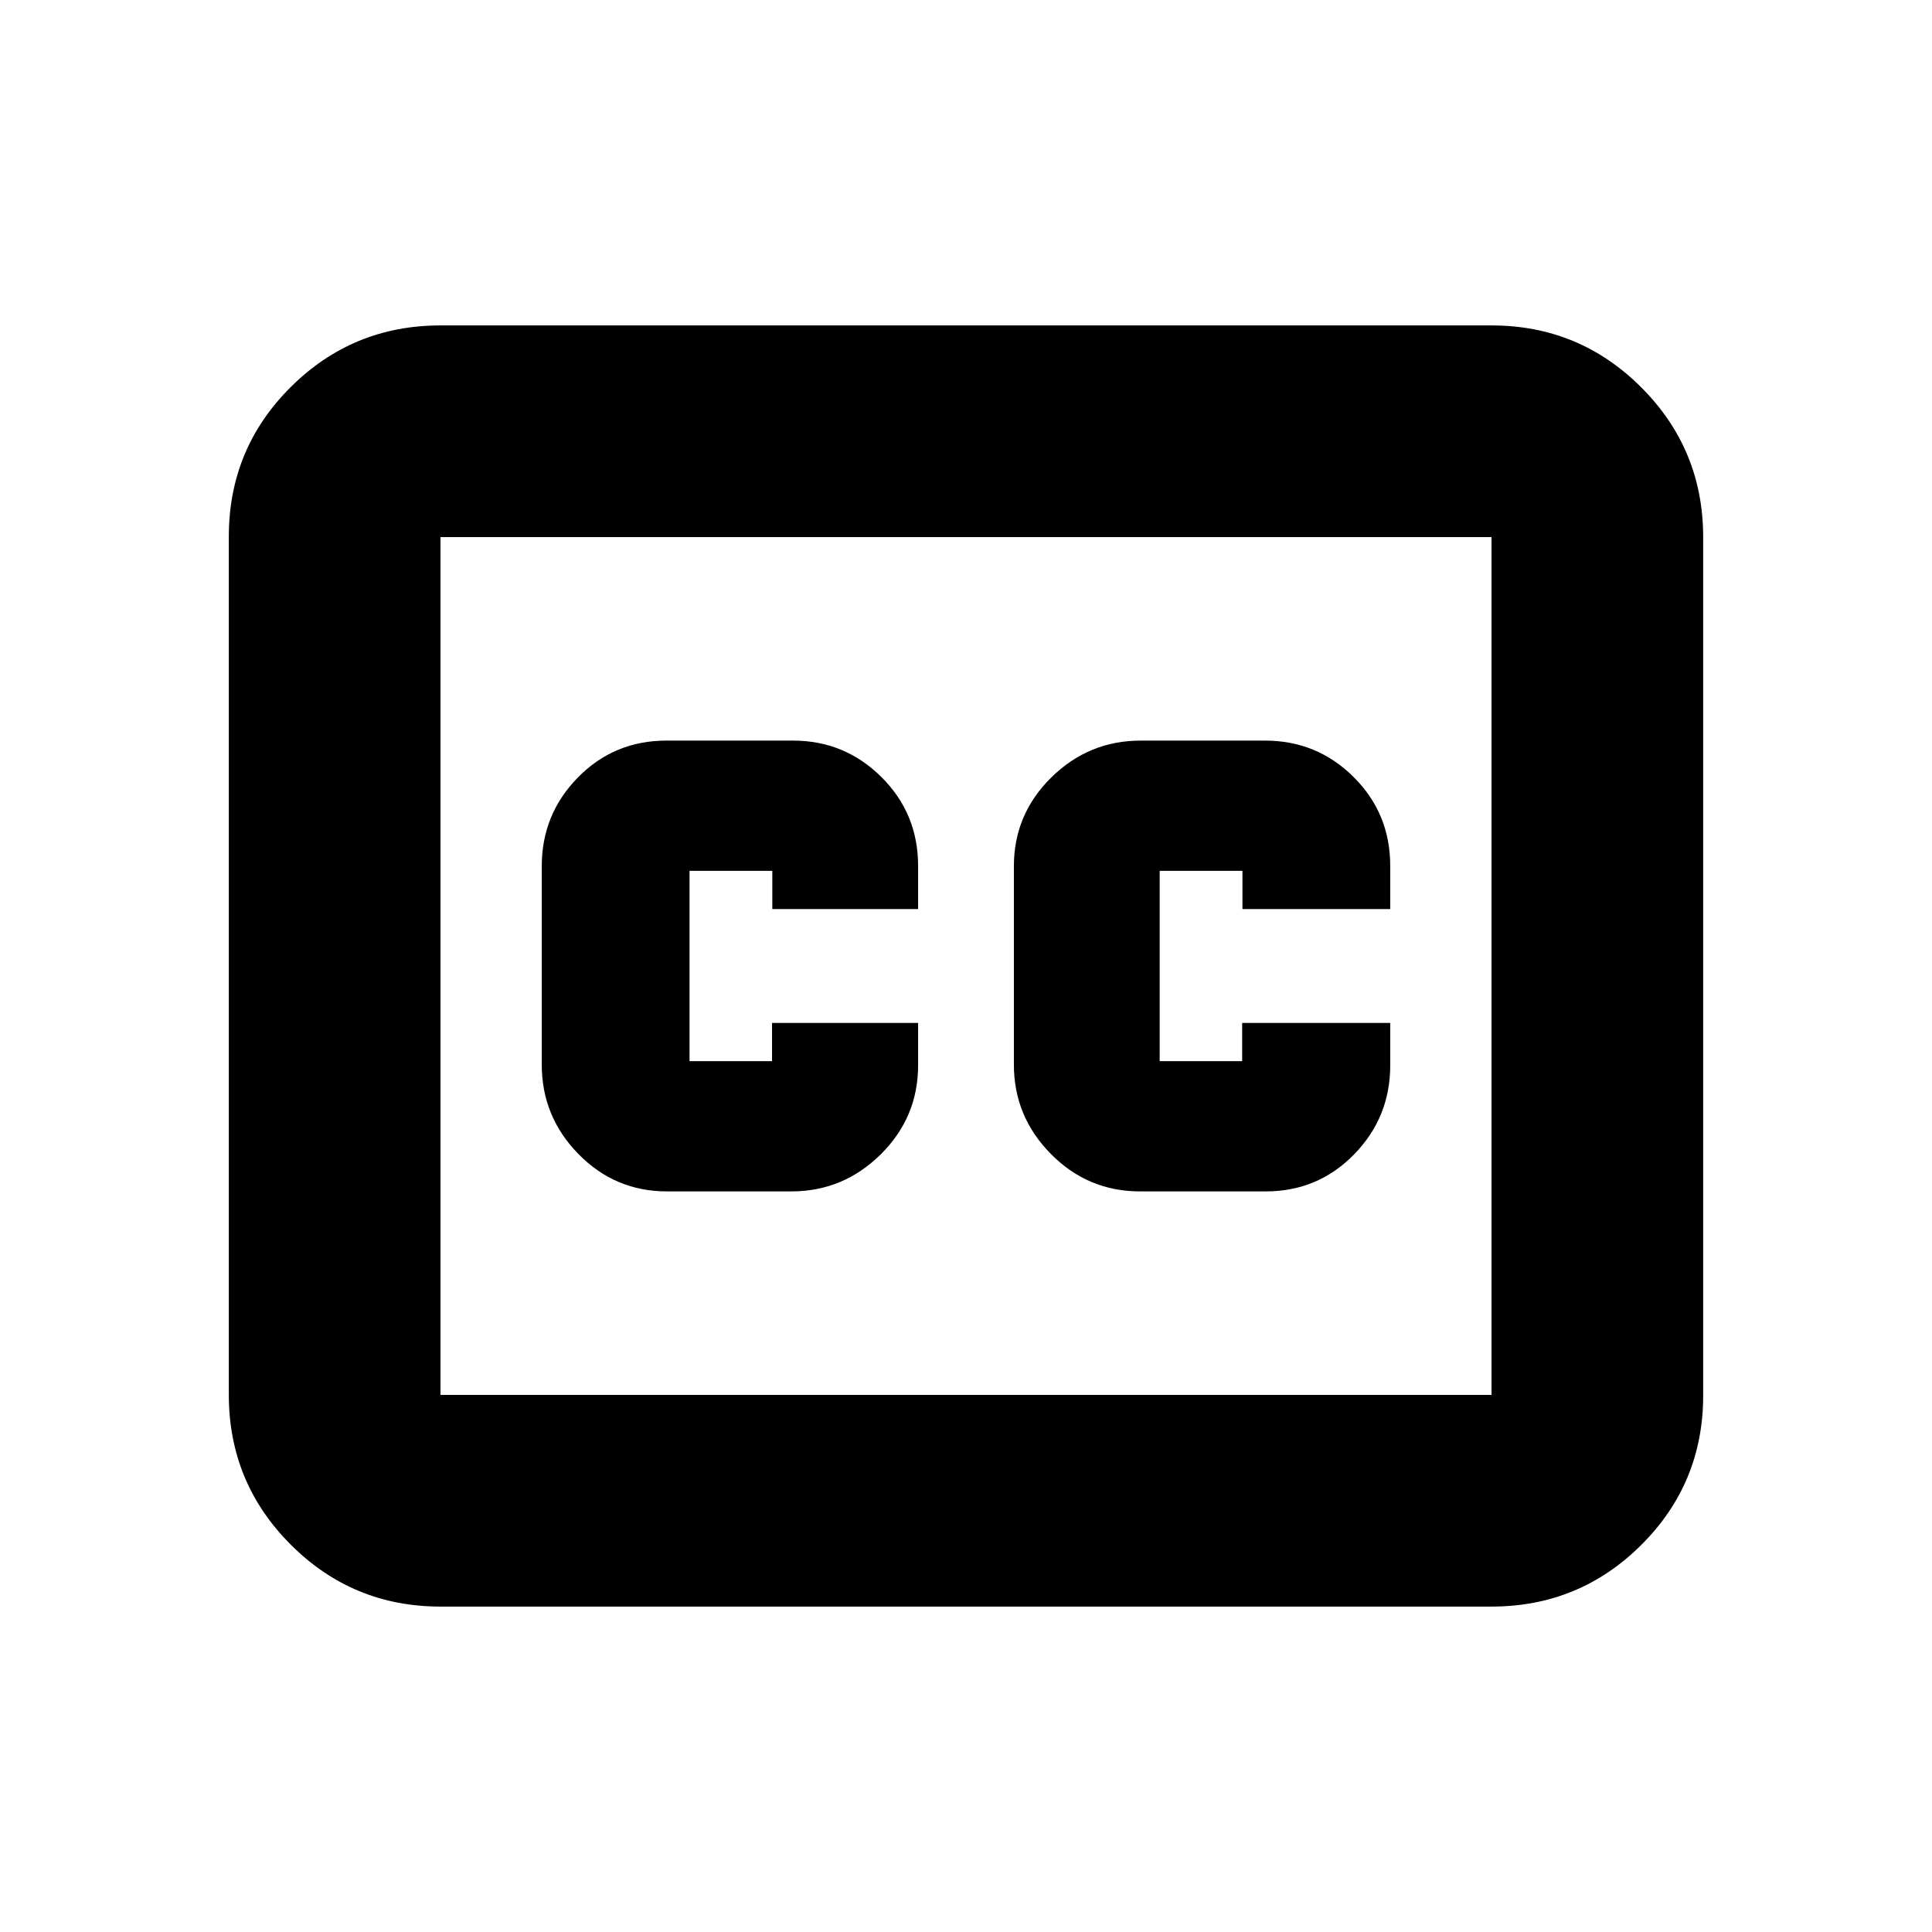 <svg xmlns="http://www.w3.org/2000/svg" height="20" viewBox="0 -960 960 960" width="20"><path d="M218.87-161.7q-43.63 0-74.4-30.78-30.77-30.78-30.77-74.43v-426.5q0-43.65 30.77-74.27 30.77-30.62 74.4-30.62h522.26q43.63 0 74.4 30.78 30.77 30.78 30.77 74.43v426.5q0 43.65-30.77 74.27-30.77 30.62-74.4 30.62H218.87Zm0-105.17h522.26v-426.26H218.87v426.26ZM331.4-368h61.8q25.8 0 44.4-18.38 18.6-18.38 18.6-44.27v-21.07h-72.58v19h-40.99v-94.56h41.13v19h72.44v-21.46q0-26.06-18.24-44.16-18.23-18.1-43.92-18.1h-62.92q-25.97 0-43.95 18.3-17.97 18.31-17.97 44.09v98.63q0 25.78 18.19 44.38 18.2 18.6 44.01 18.6Zm235.07 0h62.48q25.9 0 43.88-18.38 17.97-18.38 17.97-44.27v-21.07h-73.57v19h-40.99v-94.56h41.13v19h73.43v-21.46q0-26.06-18.19-44.16-18.2-18.1-44.01-18.1h-61.8q-25.8 0-44.4 18.3-18.6 18.31-18.6 44.09v98.63q0 25.78 18.39 44.38 18.38 18.6 44.28 18.6Zm-347.6 101.13v-426.26 426.26Z"/></svg>